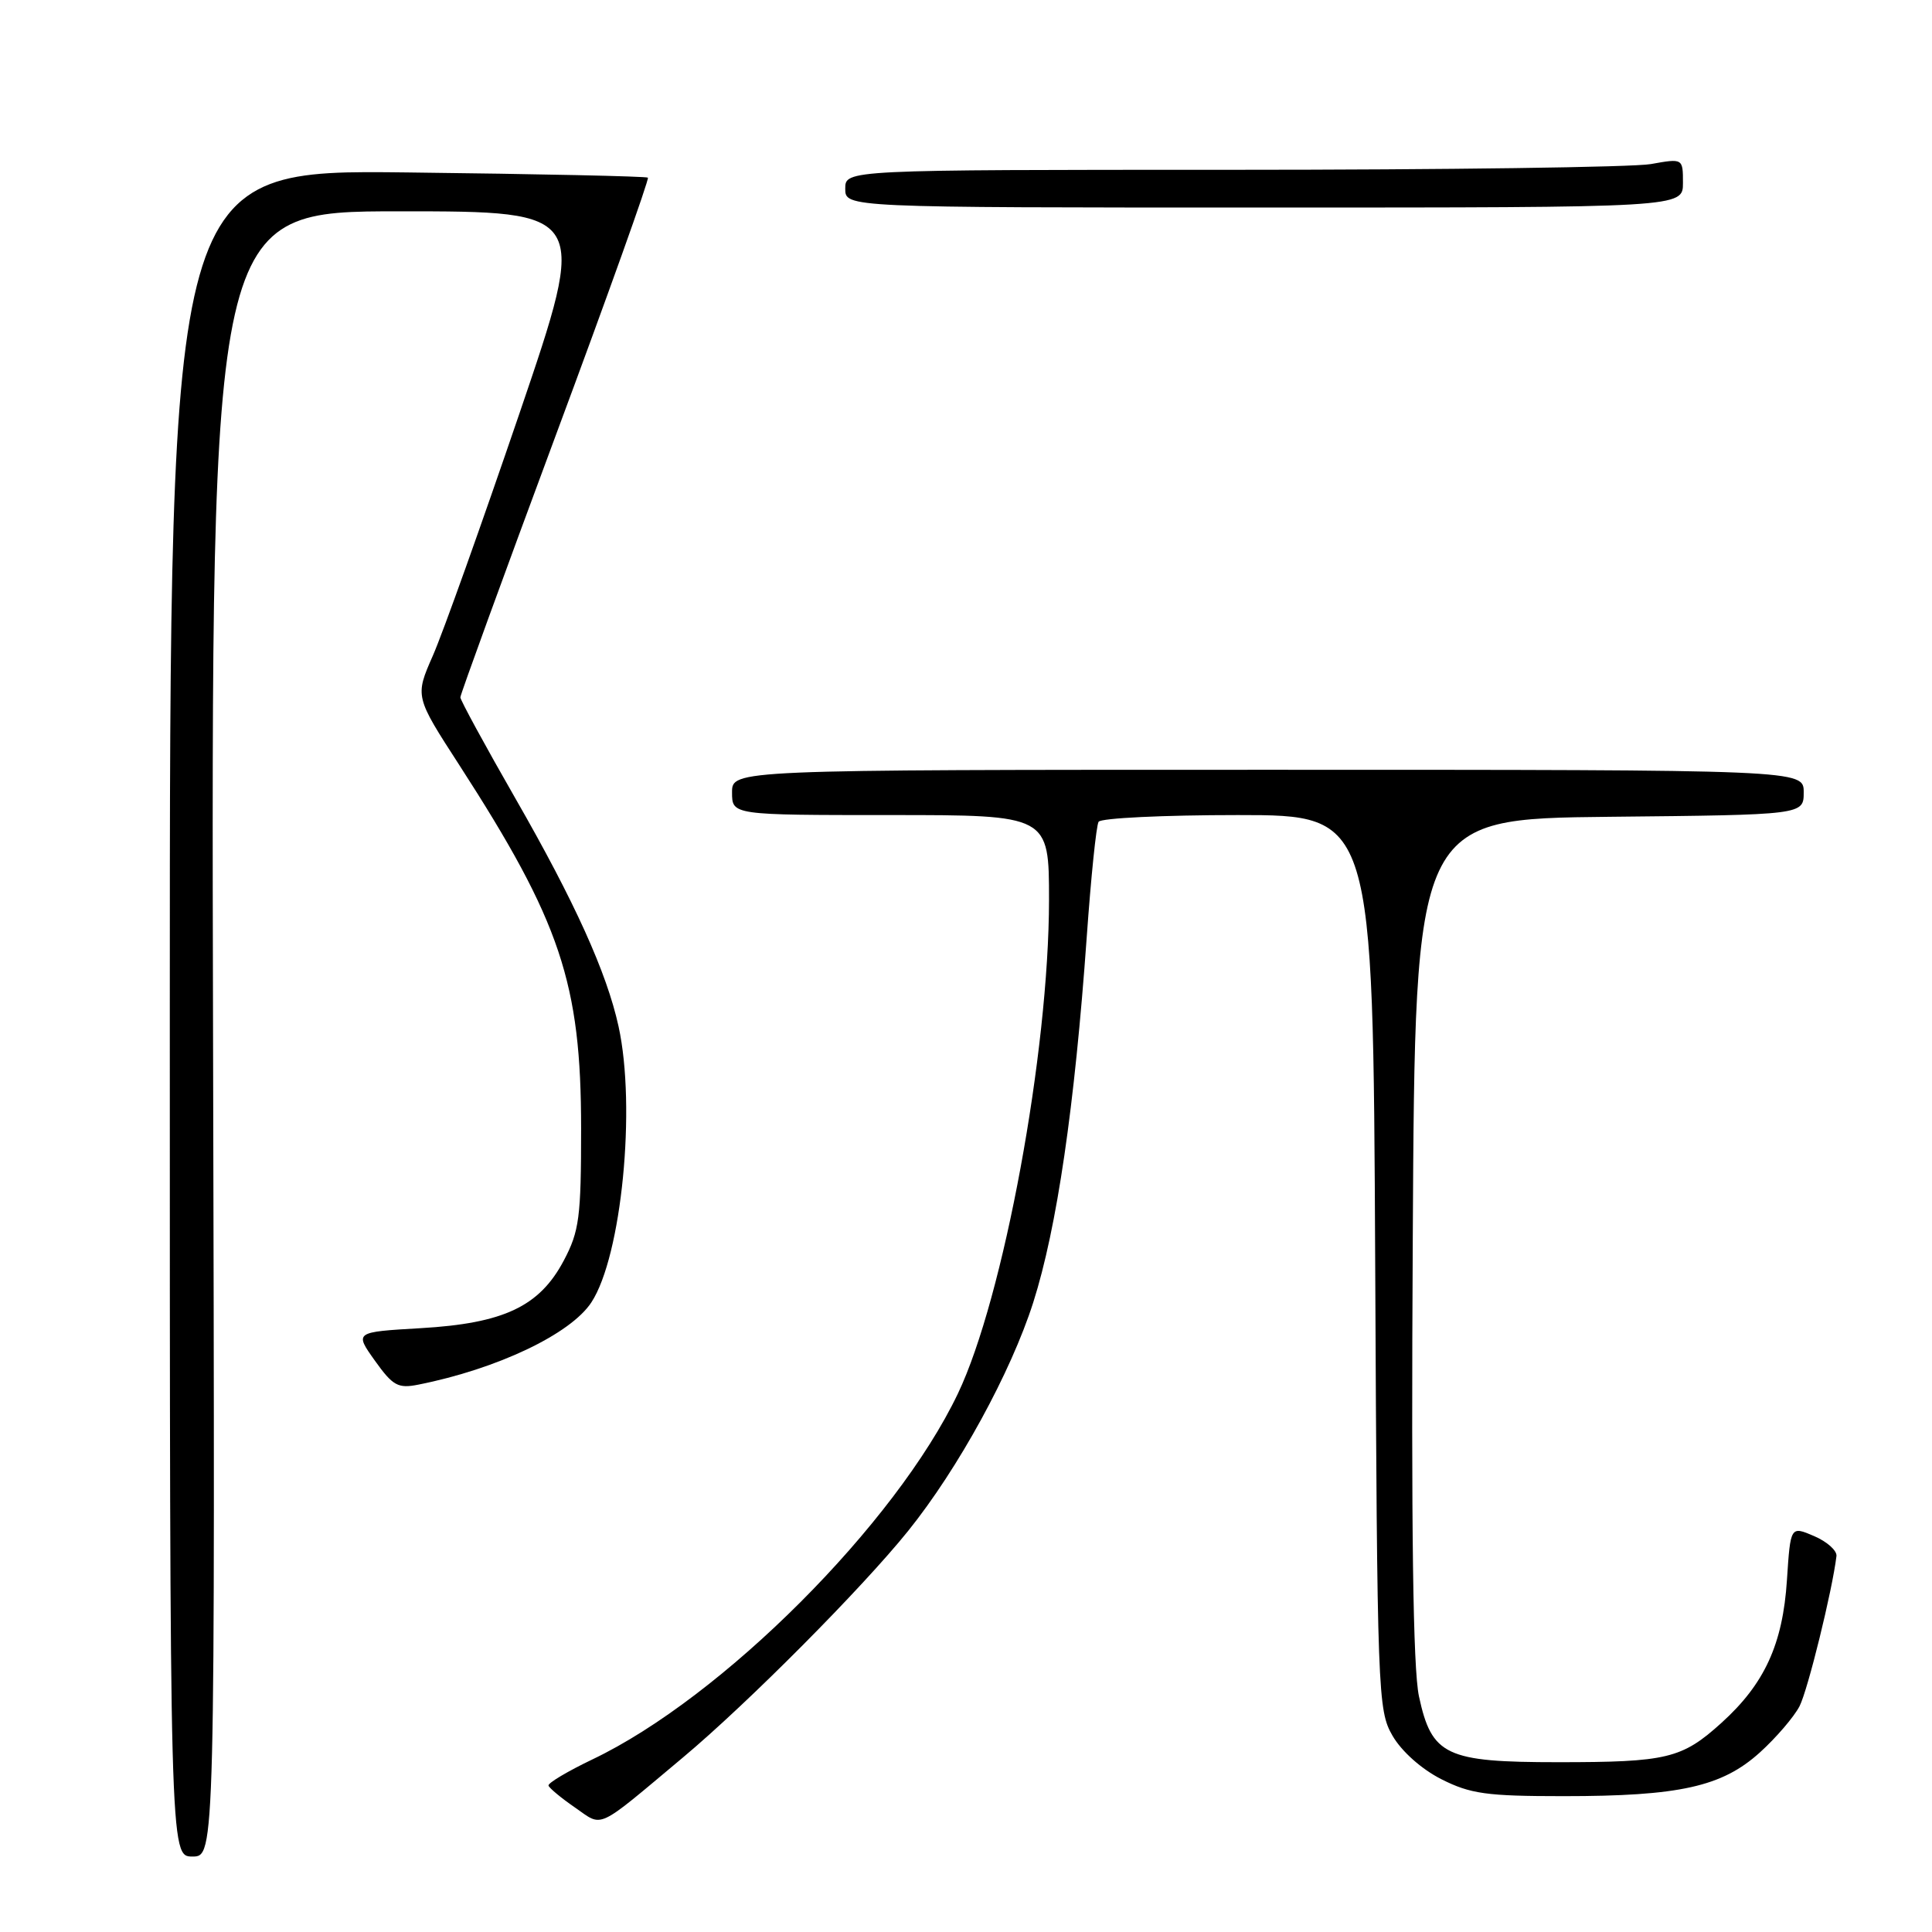 <?xml version="1.0" encoding="UTF-8" standalone="no"?>
<!DOCTYPE svg PUBLIC "-//W3C//DTD SVG 1.1//EN" "http://www.w3.org/Graphics/SVG/1.1/DTD/svg11.dtd" >
<svg xmlns="http://www.w3.org/2000/svg" xmlns:xlink="http://www.w3.org/1999/xlink" version="1.1" viewBox="0 0 256 256">
 <g >
 <path fill="currentColor"
d=" M 28.23 137.00 C 27.97 28.00 27.97 28.00 52.96 28.00 C 77.95 28.00 77.95 28.00 68.84 54.75 C 63.82 69.46 58.66 83.93 57.35 86.89 C 54.98 92.29 54.98 92.29 60.87 101.39 C 74.28 122.15 77.00 130.28 77.00 149.55 C 77.00 161.31 76.76 163.14 74.71 167.02 C 71.49 173.11 66.77 175.35 55.74 175.99 C 46.97 176.50 46.97 176.50 49.67 180.29 C 52.06 183.63 52.73 184.01 55.44 183.47 C 65.90 181.39 75.61 176.77 78.36 172.57 C 82.37 166.45 84.31 146.72 81.96 136.00 C 80.40 128.88 76.16 119.50 68.29 105.79 C 64.28 98.80 61.00 92.77 61.00 92.40 C 61.00 92.03 66.67 76.46 73.60 57.80 C 80.54 39.14 86.05 23.73 85.85 23.54 C 85.66 23.36 71.33 23.05 54.00 22.85 C 22.50 22.48 22.50 22.48 22.50 134.24 C 22.50 246.00 22.50 246.00 25.50 246.00 C 28.50 246.00 28.50 246.00 28.23 137.00 Z  M 90.50 232.87 C 99.08 225.69 114.24 210.43 120.33 202.86 C 126.99 194.58 133.95 181.85 136.91 172.58 C 140.05 162.72 142.40 146.65 144.00 124.14 C 144.56 116.24 145.26 109.38 145.57 108.89 C 145.87 108.40 154.18 108.00 164.03 108.00 C 181.94 108.00 181.94 108.00 182.22 167.25 C 182.49 224.63 182.56 226.61 184.52 230.00 C 185.72 232.07 188.36 234.42 190.98 235.75 C 194.84 237.70 196.97 238.00 207.16 238.00 C 222.55 238.00 228.16 236.75 233.18 232.22 C 235.35 230.26 237.72 227.49 238.45 226.08 C 239.55 223.92 242.79 210.76 243.34 206.19 C 243.43 205.47 242.09 204.27 240.38 203.54 C 237.25 202.20 237.25 202.20 236.78 209.35 C 236.23 217.87 233.81 223.13 228.10 228.29 C 222.86 233.03 220.89 233.50 206.45 233.50 C 191.57 233.50 189.71 232.62 188.02 224.78 C 187.23 221.10 186.98 202.65 187.20 164.00 C 187.50 108.50 187.50 108.50 213.25 108.23 C 239.00 107.97 239.00 107.97 239.00 104.98 C 239.00 102.00 239.00 102.00 168.00 102.00 C 97.00 102.00 97.00 102.00 97.00 105.00 C 97.00 108.00 97.00 108.00 118.00 108.00 C 139.00 108.00 139.00 108.00 139.00 119.25 C 138.99 139.37 132.97 172.00 126.93 184.65 C 118.70 201.90 95.69 224.93 78.50 233.13 C 75.20 234.71 72.58 236.27 72.68 236.60 C 72.78 236.93 74.35 238.24 76.18 239.50 C 79.97 242.12 78.81 242.66 90.50 232.87 Z  M 223.00 24.24 C 223.00 20.98 223.00 20.98 218.75 21.74 C 216.41 22.16 191.44 22.50 163.25 22.50 C 112.00 22.50 112.00 22.50 112.00 25.00 C 112.00 27.50 112.00 27.50 167.50 27.50 C 223.00 27.50 223.00 27.50 223.00 24.24 Z "/>
</g>
</svg>